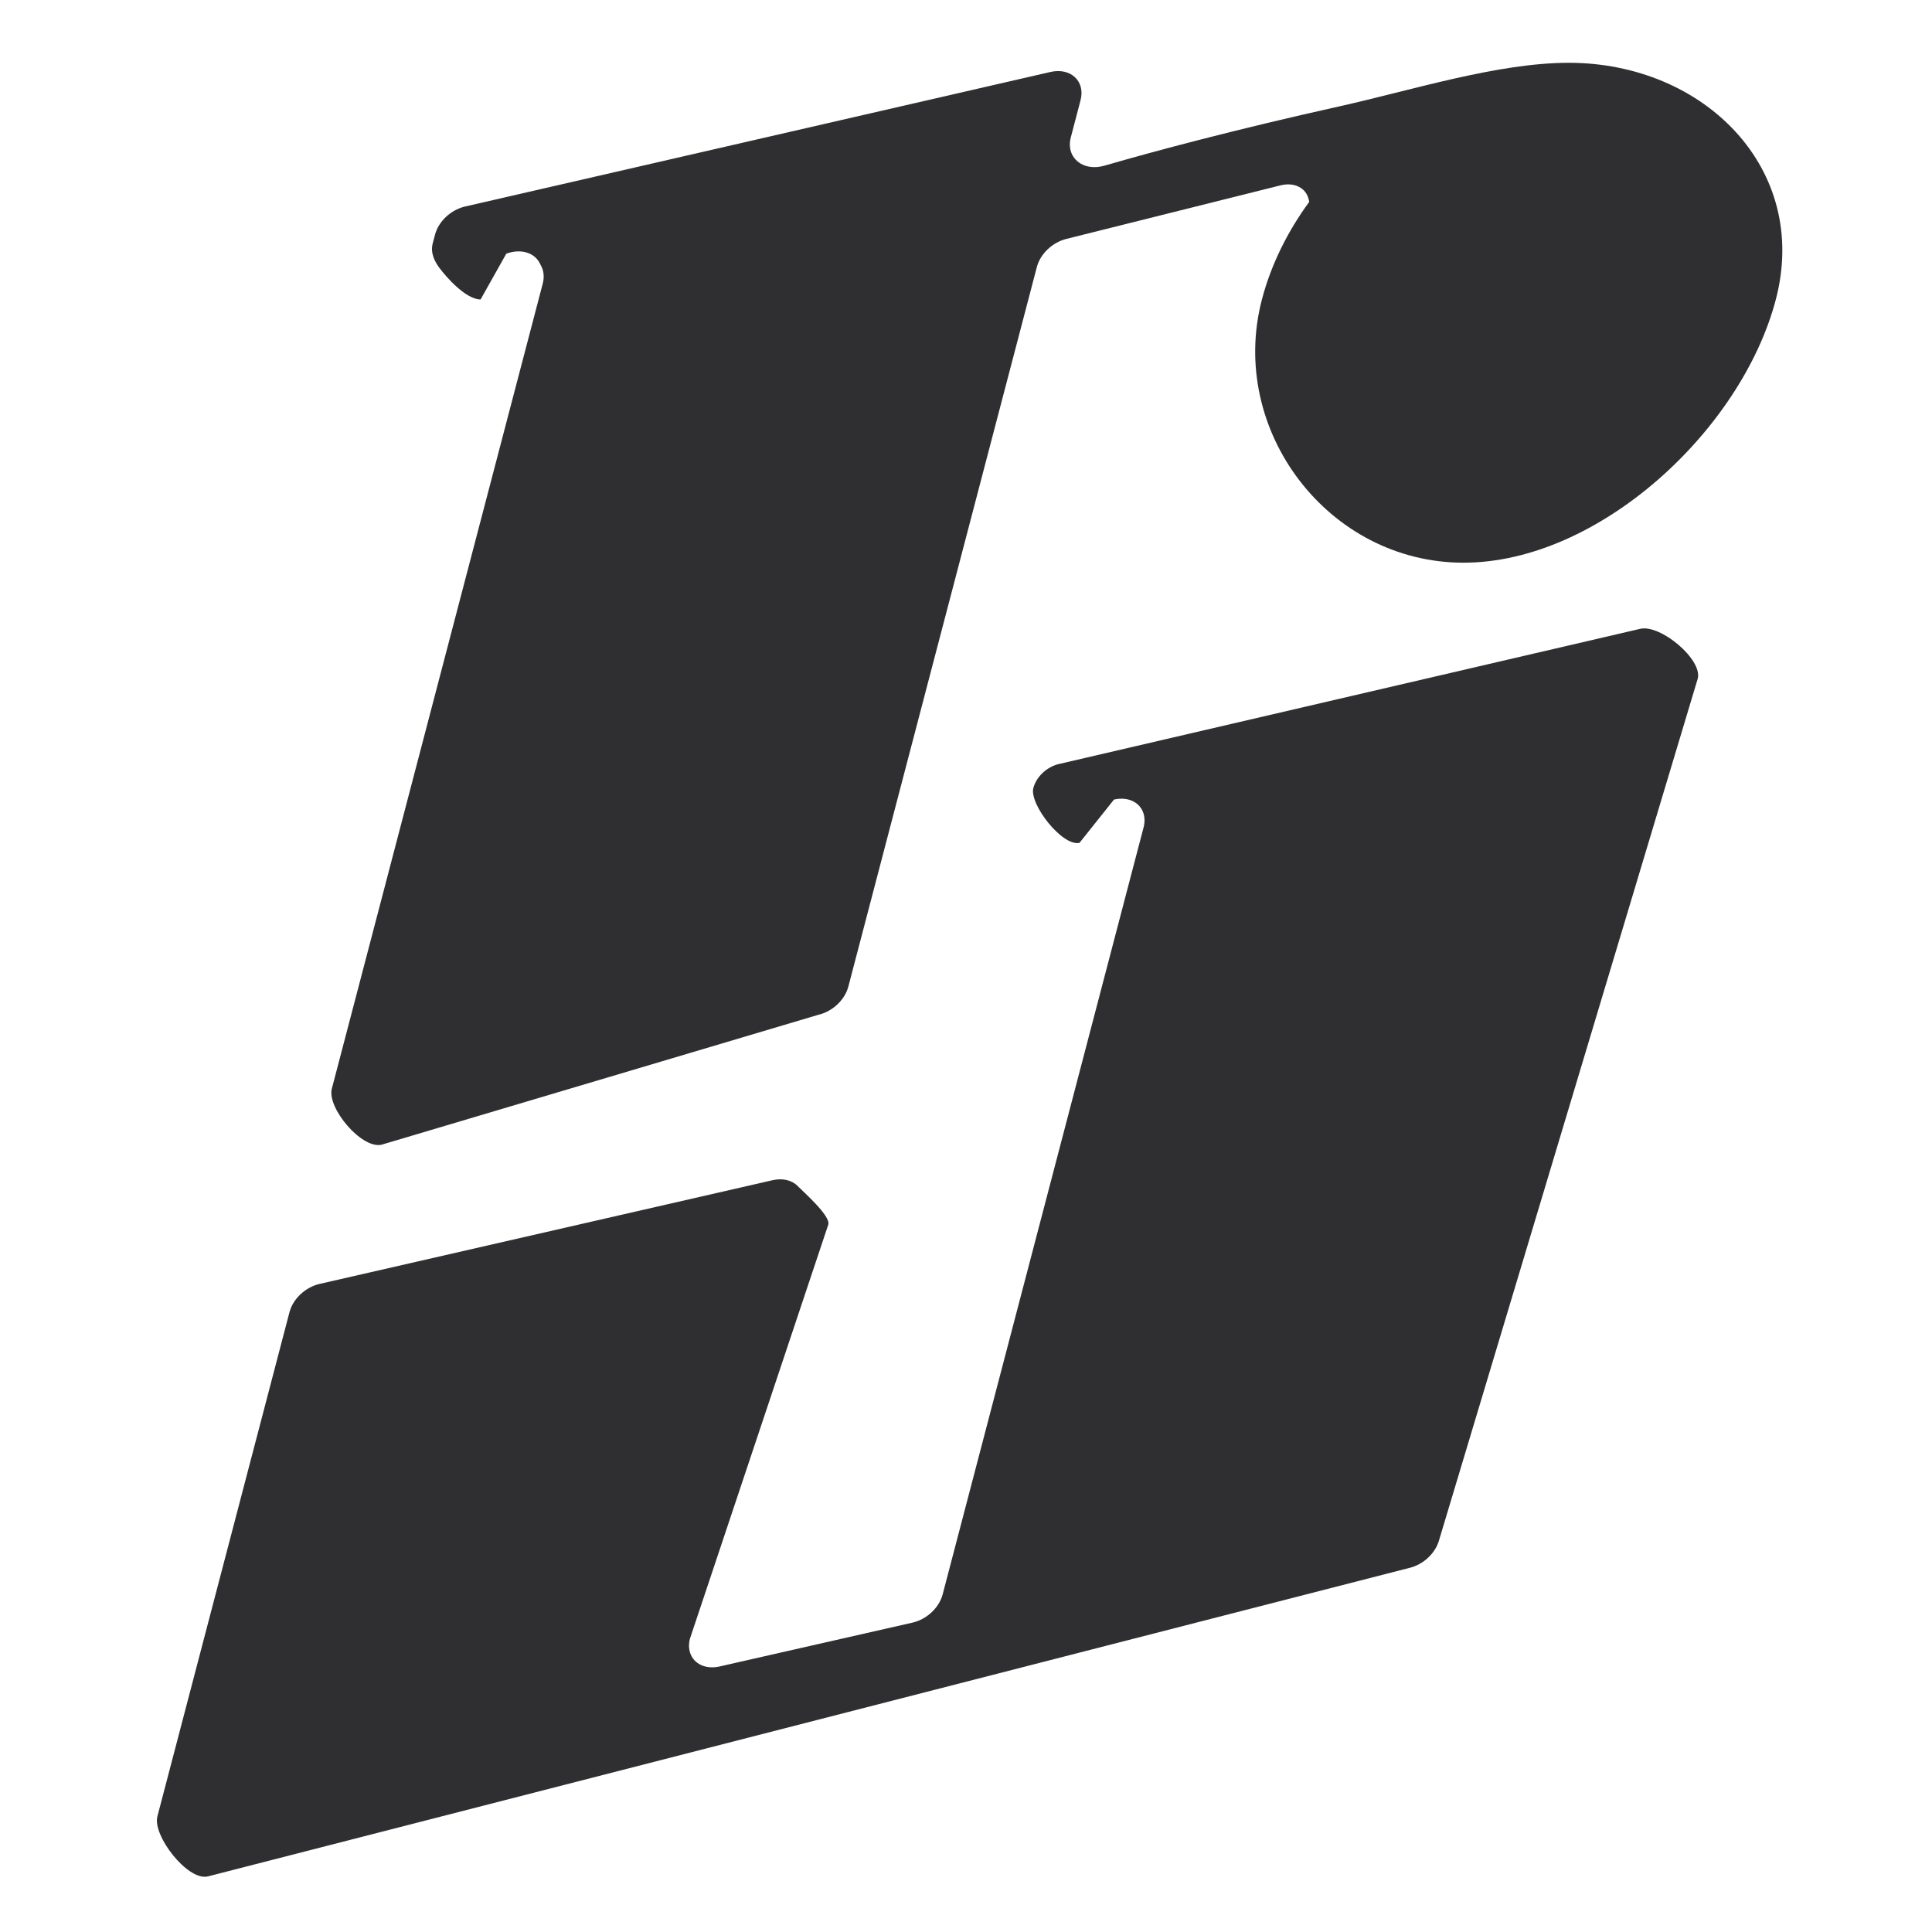 <svg width="400" height="400" viewBox="0 0 400 400" fill="none" xmlns="http://www.w3.org/2000/svg">
<path d="M303 116.5C331.001 116.5 360.579 89.059 367.669 61.998C374.758 34.937 352.806 13 324.805 13C310.066 13 292.324 18.68 277.196 22.046C255.915 26.78 239.065 31.284 228.678 34.297C224.193 35.598 220.603 32.631 221.706 28.42L223.716 20.747C224.746 16.817 221.672 13.936 217.477 14.901L96.301 42.755C93.354 43.432 90.783 45.841 90.06 48.601L89.583 50.423C89.051 52.454 90.104 54.305 91 55.5C92.5 57.5 96.5 62 99.5 62L104.824 52.519C107.744 51.445 110.591 52.244 111.729 54.458L112.066 55.114C112.603 56.157 112.708 57.427 112.366 58.732L68.698 225.421C67.673 229.336 74.822 237.935 79 237L169.356 210.123C172.318 209.46 174.912 207.043 175.639 204.268L214.67 55.279C215.38 52.568 217.874 50.191 220.767 49.467L265.139 38.37C268.005 37.653 270.485 38.939 270.971 41.393C270.997 41.526 271.03 41.656 271.069 41.782C266.562 47.946 263.158 54.79 261.269 61.998C254.18 89.059 274.999 116.5 303 116.5Z" fill="#2F2E31"/>
<path d="M32.581 376.09L59.937 271.665C60.661 268.902 63.234 266.493 66.184 265.818L159.957 244.347C162.012 243.876 163.945 244.327 165.153 245.56C166.274 246.705 171.968 251.712 171.5 253.5L142.848 339.263C142.577 340.297 142.59 341.313 142.886 342.21C143.646 344.521 146.135 345.671 148.975 345.026L188.908 335.952C191.862 335.281 194.442 332.869 195.167 330.101L236.769 171.3C237.04 170.267 237.027 169.251 236.73 168.354C235.971 166.043 233.481 164.892 230.642 165.538L223.5 174.5C219.938 175.31 213.069 166.49 213.944 163.151C214.558 160.808 216.736 158.763 219.237 158.181L339.588 130.192C343.792 129.214 352.532 136.562 351.5 140.5L297.97 318.791C297.244 321.559 294.661 323.973 291.705 324.642L43 388.5C38.813 389.448 31.553 380.012 32.581 376.09Z" fill="#2F2E31"/>
</svg>
